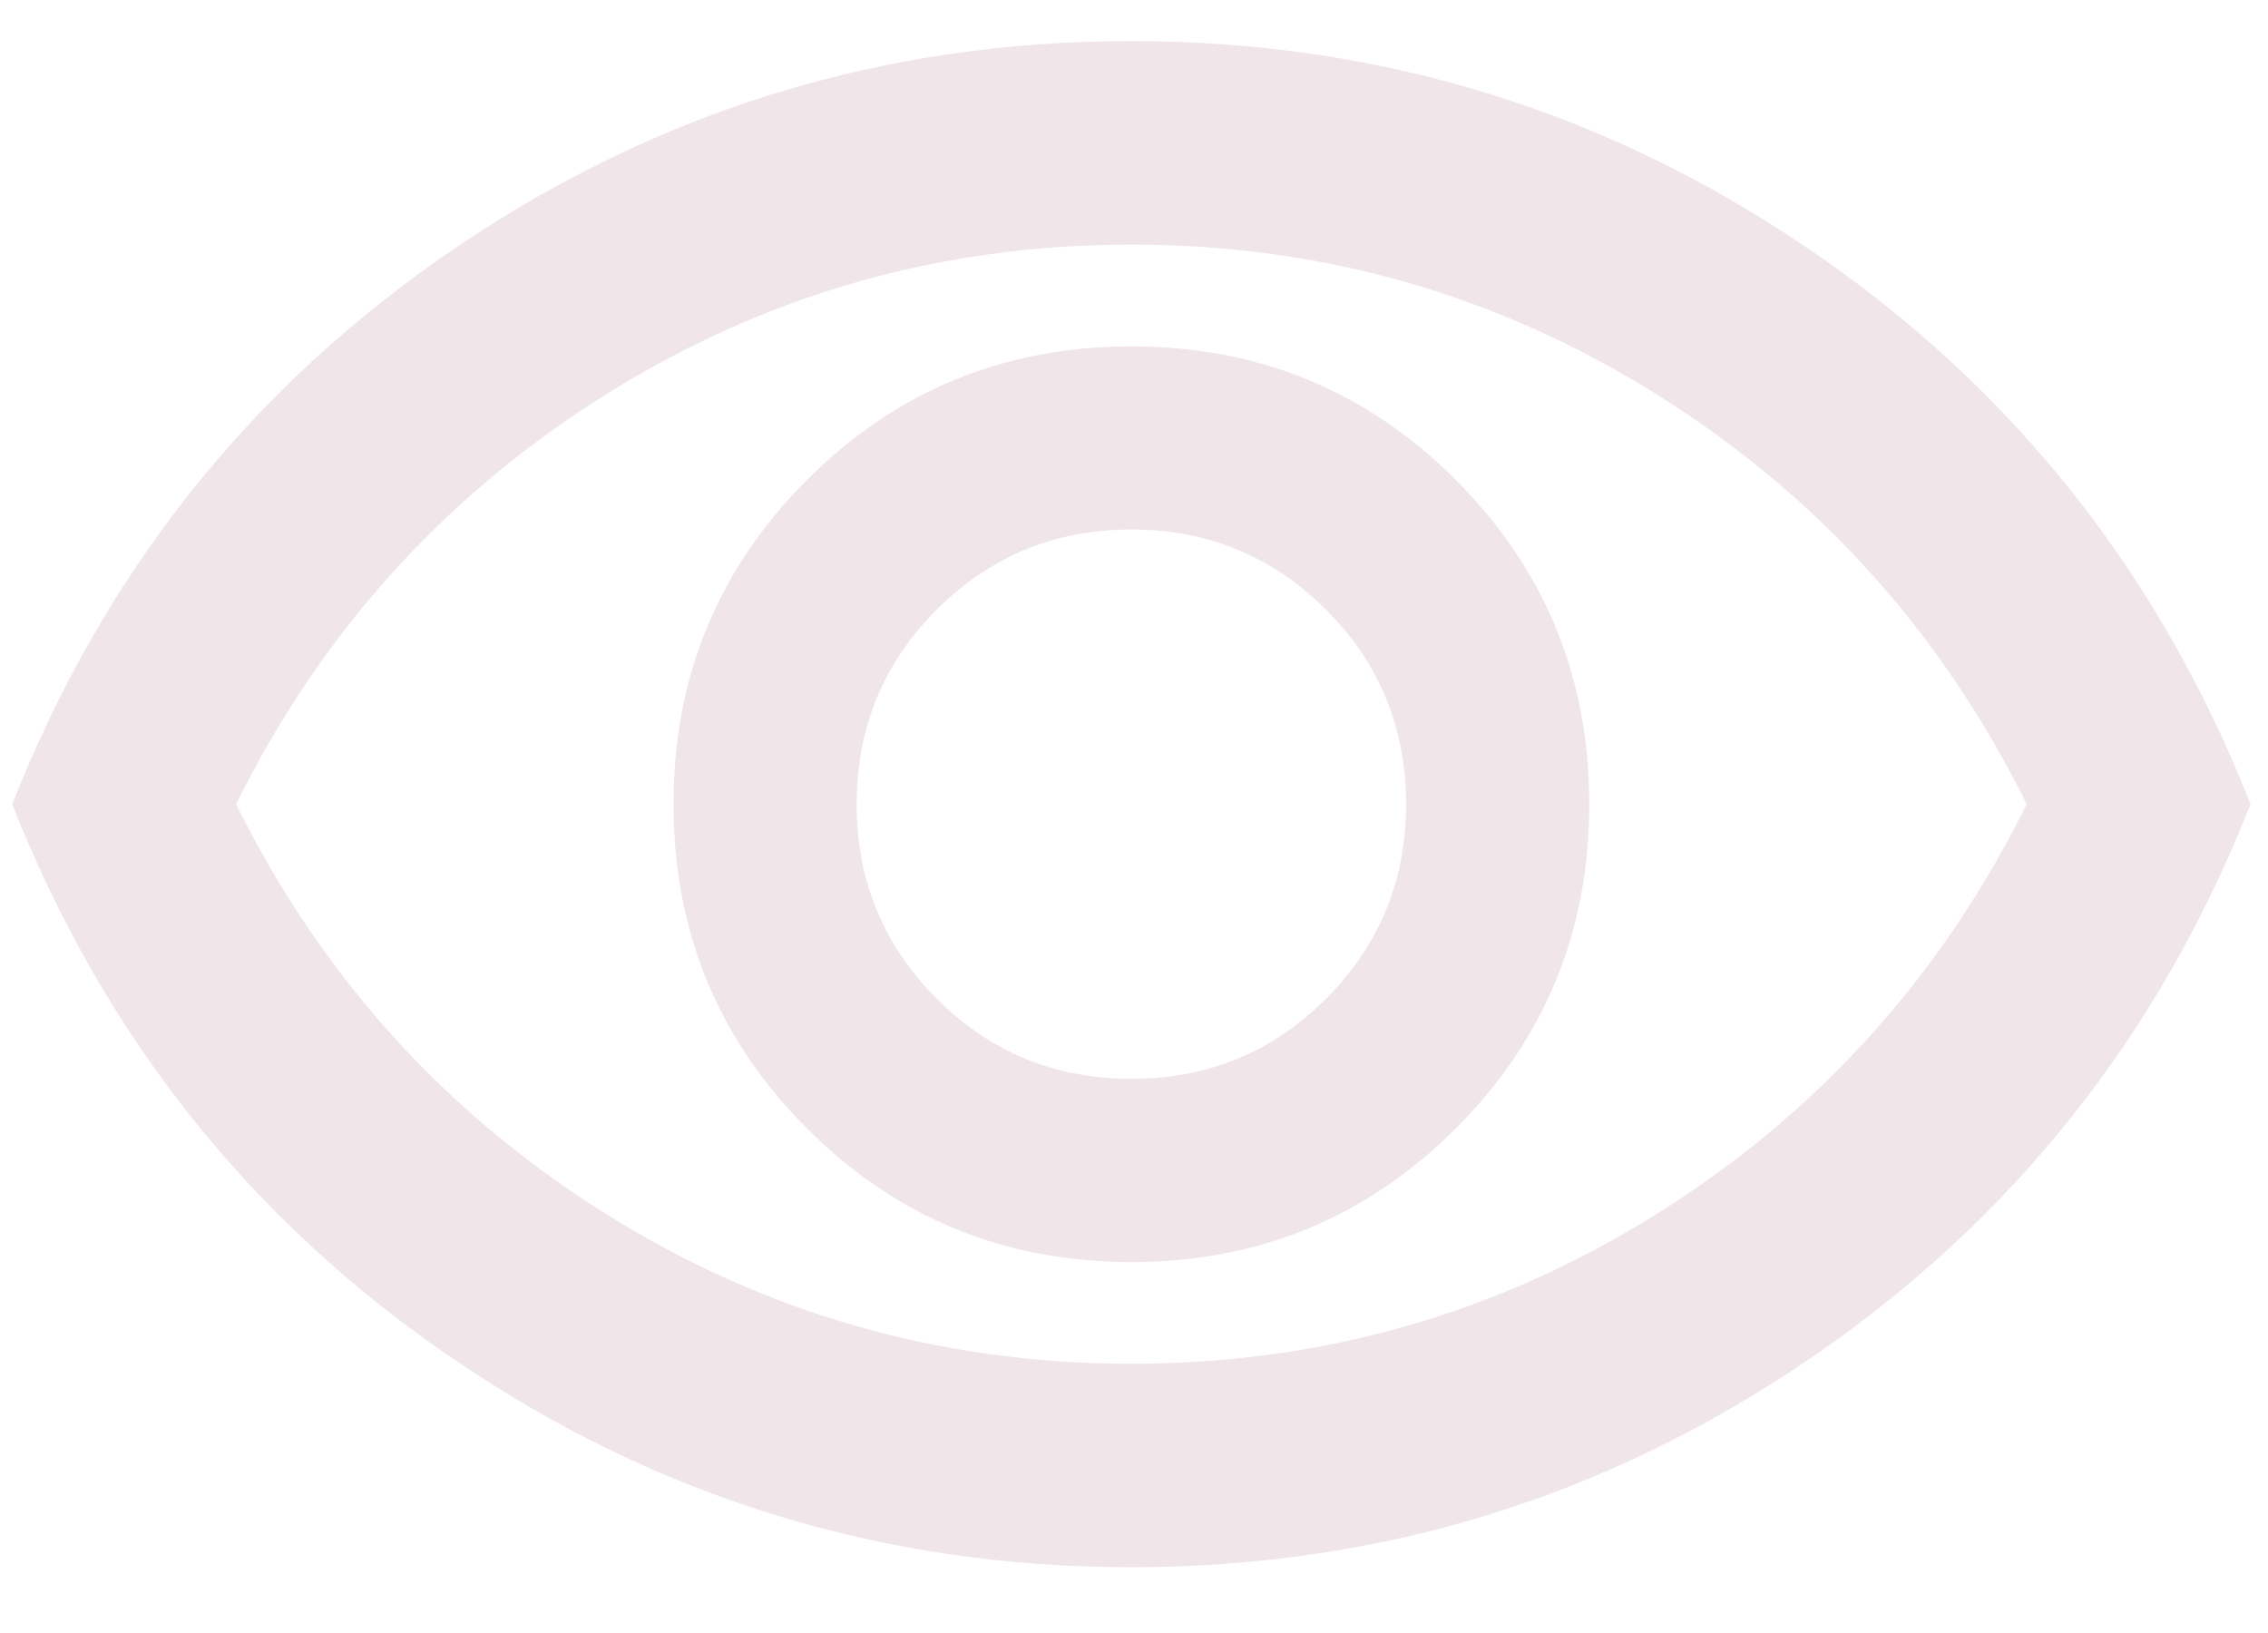 <svg width="25" height="18" viewBox="0 0 25 18" fill="none" xmlns="http://www.w3.org/2000/svg">
<path d="M12.471 13.911C13.873 13.911 15.064 13.42 16.046 12.439C17.027 11.458 17.518 10.266 17.518 8.864C17.518 7.462 17.027 6.271 16.046 5.289C15.064 4.308 13.873 3.818 12.471 3.818C11.069 3.818 9.878 4.308 8.896 5.289C7.915 6.271 7.424 7.462 7.424 8.864C7.424 10.266 7.915 11.458 8.896 12.439C9.878 13.42 11.069 13.911 12.471 13.911ZM12.471 11.892C11.63 11.892 10.915 11.598 10.326 11.009C9.737 10.42 9.443 9.705 9.443 8.864C9.443 8.023 9.737 7.308 10.326 6.719C10.915 6.131 11.63 5.836 12.471 5.836C13.312 5.836 14.027 6.131 14.616 6.719C15.205 7.308 15.499 8.023 15.499 8.864C15.499 9.705 15.205 10.42 14.616 11.009C14.027 11.598 13.312 11.892 12.471 11.892ZM12.471 17.275C9.742 17.275 7.256 16.514 5.013 14.99C2.77 13.467 1.144 11.425 0.135 8.864C1.144 6.303 2.77 4.261 5.013 2.738C7.256 1.215 9.742 0.453 12.471 0.453C15.2 0.453 17.686 1.215 19.929 2.738C22.172 4.261 23.798 6.303 24.807 8.864C23.798 11.425 22.172 13.467 19.929 14.99C17.686 16.514 15.2 17.275 12.471 17.275ZM12.471 15.032C14.583 15.032 16.522 14.476 18.289 13.364C20.055 12.252 21.405 10.752 22.34 8.864C21.405 6.976 20.055 5.476 18.289 4.364C16.522 3.252 14.583 2.696 12.471 2.696C10.359 2.696 8.42 3.252 6.653 4.364C4.887 5.476 3.537 6.976 2.602 8.864C3.537 10.752 4.887 12.252 6.653 13.364C8.42 14.476 10.359 15.032 12.471 15.032Z" fill="#F0E5E9"/>
</svg>
